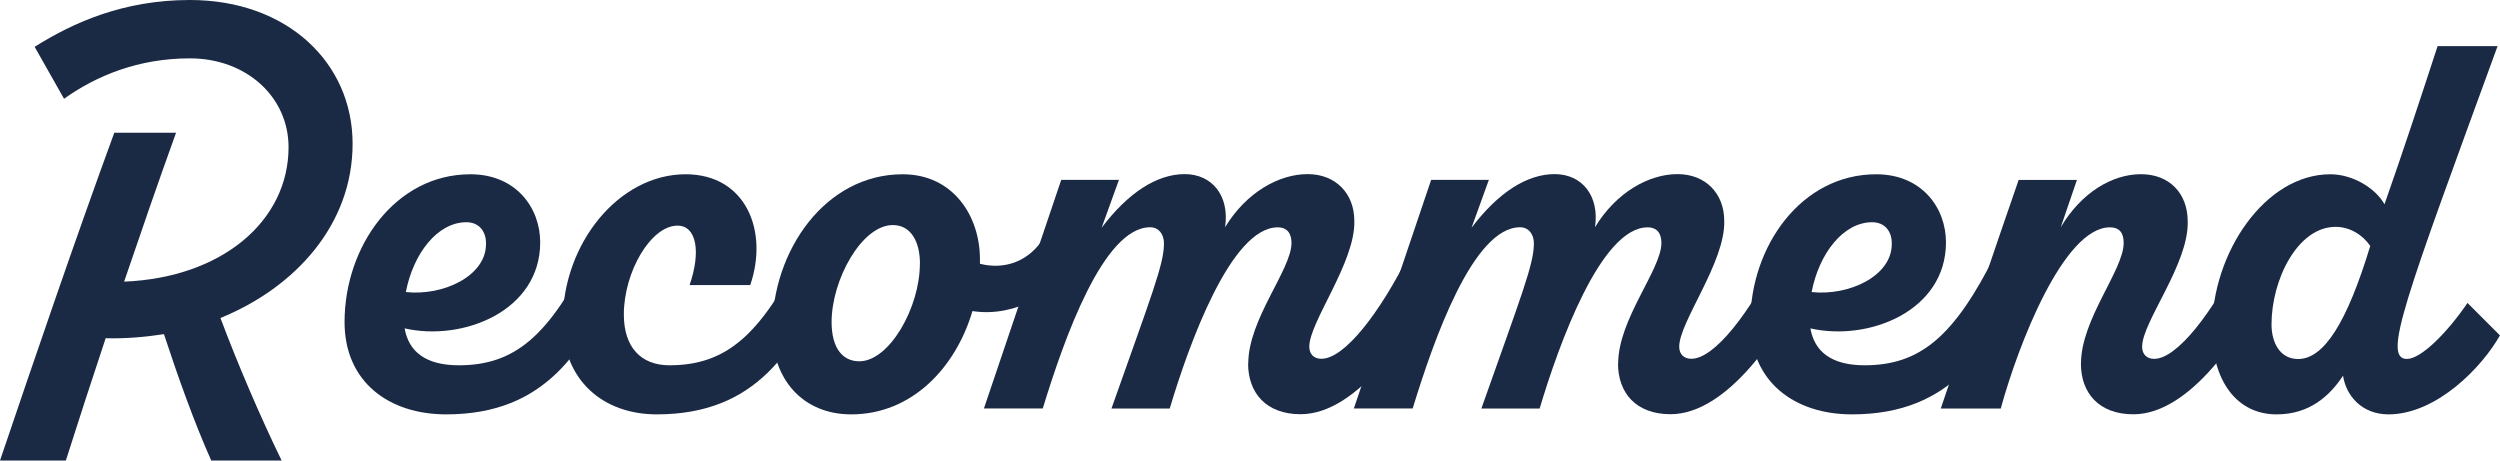 <?xml version="1.0" encoding="UTF-8"?>
<svg id="_レイヤー_2" data-name="レイヤー 2" xmlns="http://www.w3.org/2000/svg" viewBox="0 0 307.57 56.66">
  <defs>
    <style>
      .cls-1 {
        fill: #1b2a44;
        stroke-width: 0px;
      }
    </style>
  </defs>
  <g id="TOP">
    <g>
      <path class="cls-1" d="m27.12,39.12c2.13,5.68,4.9,12.14,7.53,17.54h-8.66c-2.13-4.76-4.19-10.58-5.82-15.55-2.34.36-4.76.57-7.17.5-1.7,5.11-3.34,10.15-4.9,15.05H0c4.4-12.99,9.3-27.33,14.06-40.33h7.6c-2.13,5.89-4.26,12.07-6.39,18.32,12.14-.5,20.23-7.53,20.23-16.54,0-6.18-5.18-10.93-12.14-10.93-6.32,0-11.5,2.13-15.48,4.97l-3.62-6.39C9.02,2.77,15.19,0,23.36,0c12,0,20.02,7.74,20.02,17.68s-7.03,17.68-16.26,21.44Z"/>
      <path class="cls-1" d="m75.83,34.72c-4.12,8.17-8.52,16.26-20.94,16.26-7.03,0-12.5-3.98-12.5-11.36,0-9.3,6.25-18.18,15.48-18.18,5.61,0,8.59,4.12,8.59,8.38,0,8.45-9.51,12.21-16.68,10.58.5,2.84,2.56,4.54,6.67,4.54,6.89,0,11.08-3.62,16.12-13.7l3.27,3.48Zm-25.91,1.21c4.54.5,9.8-1.92,9.87-5.82.07-1.63-.85-2.77-2.41-2.77-3.55,0-6.53,3.83-7.45,8.59Z"/>
      <path class="cls-1" d="m101.74,34.72c-4.12,8.17-8.52,16.26-20.94,16.26-6.53,0-11.57-4.12-11.57-11.43,0-9.58,6.89-18.11,15.12-18.11,7.45,0,10.22,7.03,7.95,13.63h-7.46c1.42-4.12.85-7.31-1.49-7.31-3.27,0-6.6,5.68-6.6,10.93,0,3.98,2.06,6.25,5.61,6.25,6.89,0,11.15-3.62,16.19-13.7l3.2,3.48Z"/>
      <path class="cls-1" d="m131.85,32.73c-1.56,2.98-6.82,6.39-12.21,5.54-2.06,6.96-7.45,12.71-14.91,12.71-6.03,0-9.73-4.4-9.73-10.37,0-9.87,6.6-19.17,16.05-19.17,6.25,0,9.51,5.18,9.51,10.44v.57c3.05.78,6.11-.28,7.95-3.34l3.34,3.62Zm-18.67-.28c0-2.77-1.14-4.76-3.34-4.76-3.83,0-7.53,6.75-7.53,11.93,0,3.2,1.35,4.83,3.41,4.83,3.69,0,7.45-6.6,7.45-12Z"/>
      <path class="cls-1" d="m153.57,44.73c0-5.47,5.32-11.57,5.32-14.84,0-1.14-.5-1.92-1.7-1.92-5.75,0-10.93,14.41-13.28,22.29h-7.17c4.97-14.06,6.46-17.75,6.46-20.31,0-1.14-.64-1.99-1.7-1.99-5.75,0-10.58,13.7-13.21,22.29h-7.24c3.19-9.37,6.32-18.74,9.51-28.12h7.1l-2.13,5.89c3.27-4.33,6.82-6.6,10.22-6.6s5.54,2.7,4.97,6.53c2.63-4.33,6.67-6.53,10.15-6.53s5.75,2.41,5.75,5.75c.14,5.11-5.54,12.42-5.54,15.48,0,.92.57,1.49,1.49,1.49,2.84,0,7.17-5.61,10.79-12.85l3.05,3.41c-2.63,6.04-9.3,16.26-16.4,16.26-4.26,0-6.46-2.63-6.46-6.25Z"/>
      <path class="cls-1" d="m199.08,44.73c0-5.47,5.32-11.57,5.32-14.84,0-1.14-.5-1.92-1.7-1.92-5.75,0-10.93,14.41-13.28,22.29h-7.17c4.97-14.06,6.46-17.75,6.46-20.31,0-1.14-.64-1.99-1.7-1.99-5.75,0-10.58,13.7-13.21,22.29h-7.24c3.2-9.37,6.32-18.74,9.51-28.12h7.1l-2.13,5.89c3.27-4.33,6.82-6.6,10.22-6.6s5.54,2.7,4.97,6.53c2.63-4.33,6.67-6.53,10.15-6.53s5.75,2.41,5.75,5.75c.14,5.11-5.54,12.42-5.54,15.48,0,.92.57,1.49,1.49,1.49,2.84,0,7.17-5.61,10.79-12.85l3.05,3.41c-2.63,6.04-9.3,16.26-16.4,16.26-4.26,0-6.46-2.63-6.46-6.25Z"/>
      <path class="cls-1" d="m248.78,34.72c-4.12,8.17-8.52,16.26-20.94,16.26-7.03,0-12.5-3.98-12.5-11.36,0-9.3,6.25-18.18,15.48-18.18,5.61,0,8.59,4.12,8.59,8.38,0,8.45-9.51,12.21-16.68,10.58.5,2.84,2.56,4.54,6.67,4.54,6.89,0,11.08-3.62,16.12-13.7l3.27,3.48Zm-25.91,1.21c4.54.5,9.8-1.92,9.87-5.82.07-1.63-.85-2.77-2.41-2.77-3.55,0-6.53,3.83-7.45,8.59Z"/>
      <path class="cls-1" d="m256.02,44.73c0-5.47,5.25-11.5,5.25-14.84,0-1.14-.43-1.92-1.7-1.92-5.68,0-11.29,14.48-13.42,22.29h-7.38c3.19-9.37,6.32-18.74,9.58-28.12h7.17l-1.99,5.82c2.56-4.33,6.39-6.53,9.87-6.53s5.75,2.34,5.75,5.82c.14,5.25-5.61,12.35-5.61,15.41,0,.92.57,1.49,1.49,1.49,2.77,0,7.17-5.61,10.72-12.85l3.12,3.41c-2.7,6.04-9.3,16.26-16.4,16.26-4.26,0-6.46-2.63-6.46-6.25Z"/>
      <path class="cls-1" d="m307.57,41.25c-2.2,3.91-7.74,9.66-13.63,9.73h-.07c-3.34,0-5.25-2.34-5.61-4.76-1.63,2.48-4.12,4.76-8.17,4.76-4.9,0-7.95-4.12-7.95-10.44,0-9.44,6.53-19.1,14.55-19.1,2.84,0,5.61,1.78,6.67,3.69,2.27-6.46,4.4-12.92,6.53-19.45h7.38c-11.36,31.1-14.2,38.48-11.15,38.48,1.77,0,5.04-3.34,7.45-6.89l3.98,3.98Zm-15.97-11c-.92-1.35-2.49-2.34-4.26-2.34-4.69,0-7.88,6.53-7.88,12,0,2.27,1.06,4.26,3.27,4.26,3.2,0,6.03-4.54,8.88-13.92Z"/>
    </g>
  </g>
</svg>